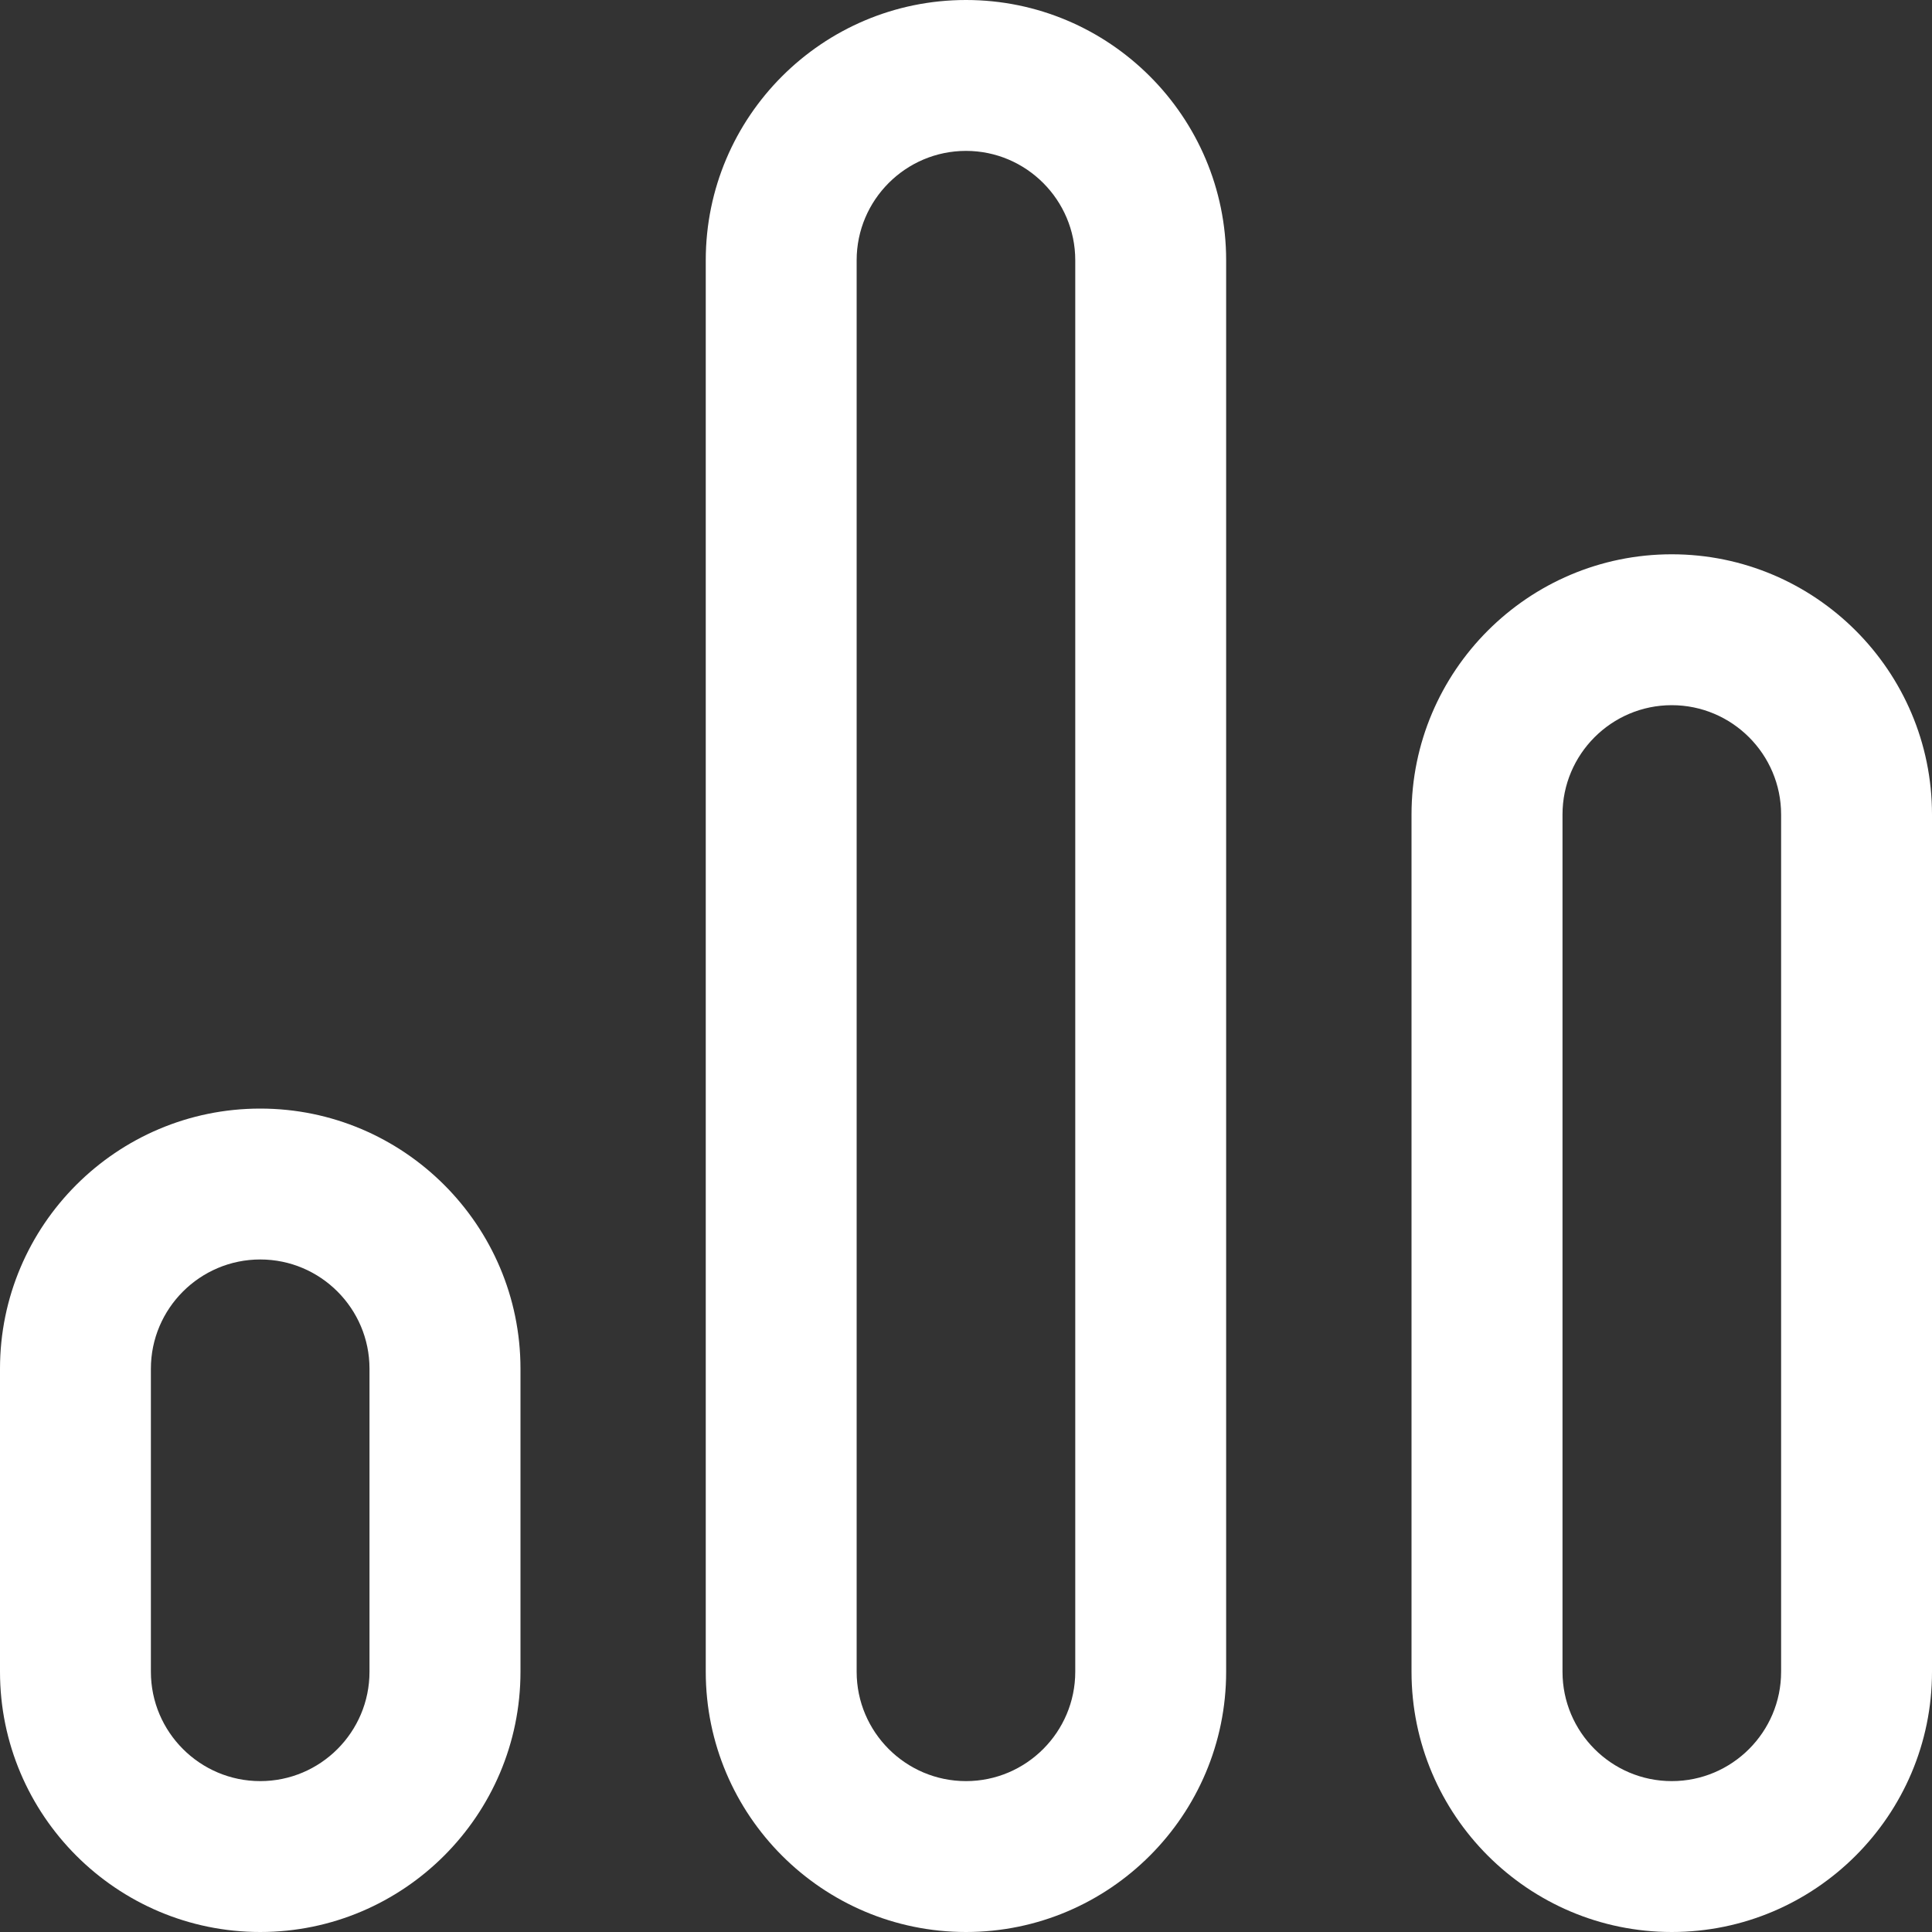 <svg width="20" height="20" viewBox="0 0 20 20" fill="none" xmlns="http://www.w3.org/2000/svg">
<rect x="0" y="0" width="20" height="20" fill="#333333" stroke="none"/>
<g clip-path="url(#clip0)">
<path d="M2.694 11.476C1.208 11.476 0 12.684 0 14.169V17.306C0 18.791 1.208 20 2.694 20C4.179 20 5.388 18.791 5.388 17.306V14.169C5.388 12.684 4.179 11.476 2.694 11.476ZM3.825 17.306C3.825 17.93 3.318 18.438 2.694 18.438C2.07 18.438 1.562 17.93 1.562 17.306V14.169C1.562 13.546 2.07 13.038 2.694 13.038C3.318 13.038 3.825 13.546 3.825 14.169V17.306Z" fill="white"/>
<path d="M10 0C8.514 0 7.306 1.208 7.306 2.694V17.306C7.306 18.791 8.514 20 10 20C11.485 20 12.693 18.791 12.693 17.306V2.694C12.693 1.208 11.485 0 10 0ZM11.131 17.306C11.131 17.93 10.623 18.438 10 18.438C9.376 18.438 8.868 17.93 8.868 17.306V2.694C8.868 2.07 9.376 1.562 10 1.562C10.623 1.562 11.131 2.07 11.131 2.694V17.306Z" fill="white"/>
<path d="M17.306 5.738C15.821 5.738 14.612 6.946 14.612 8.432V17.306C14.612 18.791 15.821 20 17.306 20C18.791 20 20 18.791 20 17.306V8.432C20 6.946 18.791 5.738 17.306 5.738ZM18.438 17.306C18.438 17.93 17.93 18.438 17.306 18.438C16.682 18.438 16.175 17.93 16.175 17.306V8.432C16.175 7.808 16.682 7.3 17.306 7.3C17.93 7.3 18.438 7.808 18.438 8.432V17.306Z" fill="white"/>
</g>
<defs>
<clipPath id="clip0">
<rect width="20" height="20" fill="white"/>
</clipPath>
</defs>
</svg>
